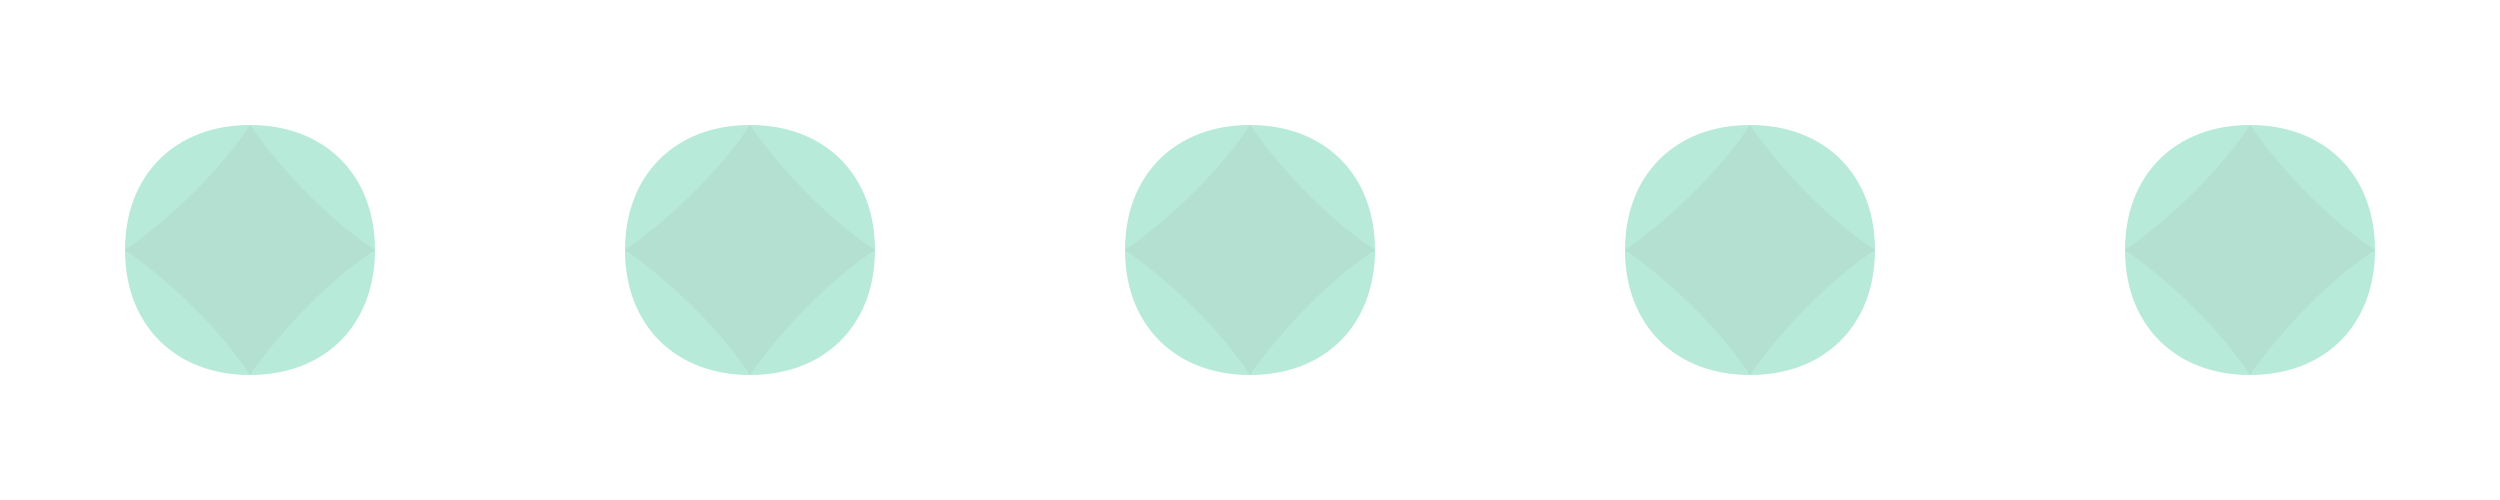 <svg width="1000" height="200" viewBox="0 0 1000 200" fill="none" xmlns="http://www.w3.org/2000/svg">
  <g opacity="0.3">
    <path d="M50 100C50 70 70 50 100 50C130 50 150 70 150 100C150 130 130 150 100 150C70 150 50 130 50 100Z" fill="#10B981"/>
    <path d="M100 50C100 50 120 80 100 100C80 120 50 100 50 100C50 100 80 80 100 50Z" fill="#059669"/>
    <path d="M100 150C100 150 120 120 100 100C80 80 50 100 50 100C50 100 80 120 100 150Z" fill="#059669"/>
    <path d="M150 100C150 100 120 120 100 100C80 80 100 50 100 50C100 50 120 80 150 100Z" fill="#059669"/>
    <path d="M150 100C150 100 120 80 100 100C80 120 100 150 100 150C100 150 120 120 150 100Z" fill="#059669"/>
  </g>
  
  <g opacity="0.3" transform="translate(200, 0)">
    <path d="M50 100C50 70 70 50 100 50C130 50 150 70 150 100C150 130 130 150 100 150C70 150 50 130 50 100Z" fill="#10B981"/>
    <path d="M100 50C100 50 120 80 100 100C80 120 50 100 50 100C50 100 80 80 100 50Z" fill="#059669"/>
    <path d="M100 150C100 150 120 120 100 100C80 80 50 100 50 100C50 100 80 120 100 150Z" fill="#059669"/>
    <path d="M150 100C150 100 120 120 100 100C80 80 100 50 100 50C100 50 120 80 150 100Z" fill="#059669"/>
    <path d="M150 100C150 100 120 80 100 100C80 120 100 150 100 150C100 150 120 120 150 100Z" fill="#059669"/>
  </g>
  
  <g opacity="0.3" transform="translate(400, 0)">
    <path d="M50 100C50 70 70 50 100 50C130 50 150 70 150 100C150 130 130 150 100 150C70 150 50 130 50 100Z" fill="#10B981"/>
    <path d="M100 50C100 50 120 80 100 100C80 120 50 100 50 100C50 100 80 80 100 50Z" fill="#059669"/>
    <path d="M100 150C100 150 120 120 100 100C80 80 50 100 50 100C50 100 80 120 100 150Z" fill="#059669"/>
    <path d="M150 100C150 100 120 120 100 100C80 80 100 50 100 50C100 50 120 80 150 100Z" fill="#059669"/>
    <path d="M150 100C150 100 120 80 100 100C80 120 100 150 100 150C100 150 120 120 150 100Z" fill="#059669"/>
  </g>
  
  <g opacity="0.3" transform="translate(600, 0)">
    <path d="M50 100C50 70 70 50 100 50C130 50 150 70 150 100C150 130 130 150 100 150C70 150 50 130 50 100Z" fill="#10B981"/>
    <path d="M100 50C100 50 120 80 100 100C80 120 50 100 50 100C50 100 80 80 100 50Z" fill="#059669"/>
    <path d="M100 150C100 150 120 120 100 100C80 80 50 100 50 100C50 100 80 120 100 150Z" fill="#059669"/>
    <path d="M150 100C150 100 120 120 100 100C80 80 100 50 100 50C100 50 120 80 150 100Z" fill="#059669"/>
    <path d="M150 100C150 100 120 80 100 100C80 120 100 150 100 150C100 150 120 120 150 100Z" fill="#059669"/>
  </g>
  
  <g opacity="0.3" transform="translate(800, 0)">
    <path d="M50 100C50 70 70 50 100 50C130 50 150 70 150 100C150 130 130 150 100 150C70 150 50 130 50 100Z" fill="#10B981"/>
    <path d="M100 50C100 50 120 80 100 100C80 120 50 100 50 100C50 100 80 80 100 50Z" fill="#059669"/>
    <path d="M100 150C100 150 120 120 100 100C80 80 50 100 50 100C50 100 80 120 100 150Z" fill="#059669"/>
    <path d="M150 100C150 100 120 120 100 100C80 80 100 50 100 50C100 50 120 80 150 100Z" fill="#059669"/>
    <path d="M150 100C150 100 120 80 100 100C80 120 100 150 100 150C100 150 120 120 150 100Z" fill="#059669"/>
  </g>
</svg>
